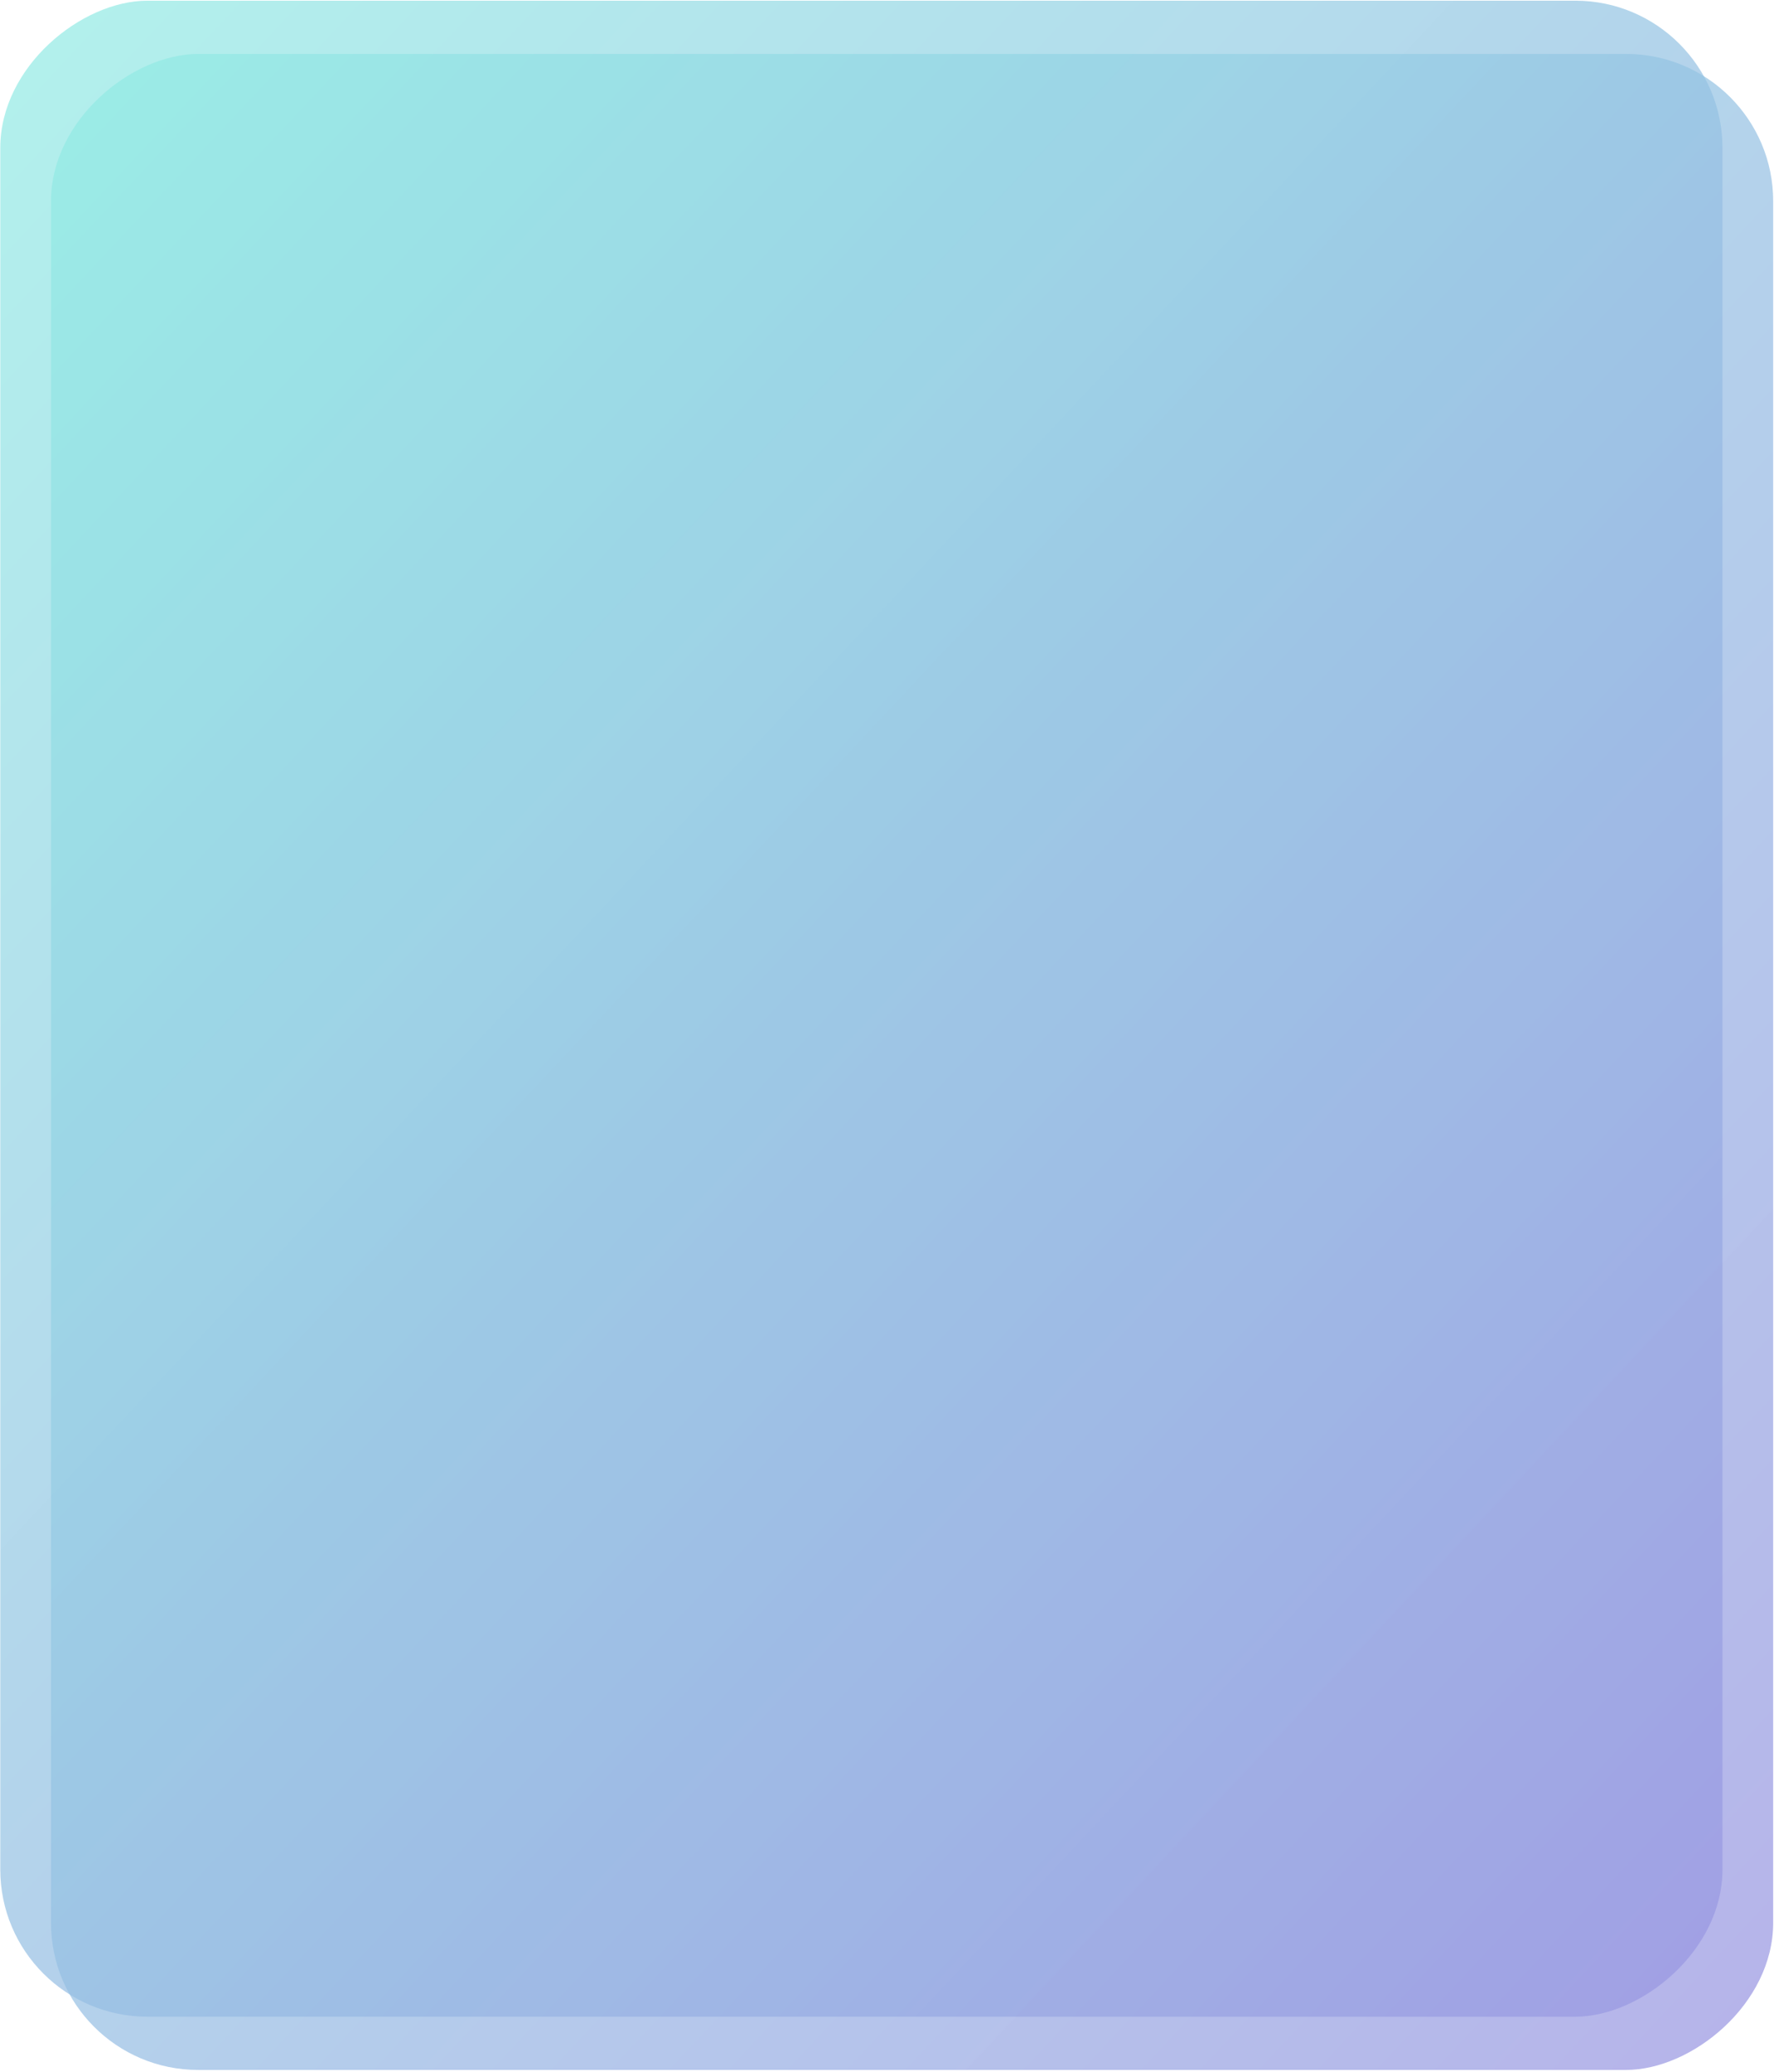 <svg width="844" height="985" viewBox="0 0 844 985" fill="none" xmlns="http://www.w3.org/2000/svg">
<rect x="0.133" y="958.824" width="958.495" height="819.348" rx="70" transform="rotate(-90 0.133 958.824)" fill="url(#paint0_linear)"/>
<rect x="24.262" y="984.138" width="958.495" height="819.348" rx="70" transform="rotate(-90 24.262 984.138)" fill="url(#paint1_linear)"/>
<defs>
<linearGradient id="paint0_linear" x1="916.557" y1="968.433" x2="98.212" y2="1840.52" gradientUnits="userSpaceOnUse">
<stop stop-color="#91EAE4" stop-opacity="0.7"/>
<stop offset="1" stop-color="#9895E2" stop-opacity="0.71"/>
</linearGradient>
<linearGradient id="paint1_linear" x1="940.687" y1="993.748" x2="122.342" y2="1865.84" gradientUnits="userSpaceOnUse">
<stop stop-color="#91EAE4" stop-opacity="0.7"/>
<stop offset="1" stop-color="#9895E2" stop-opacity="0.71"/>
</linearGradient>
</defs>
</svg>
